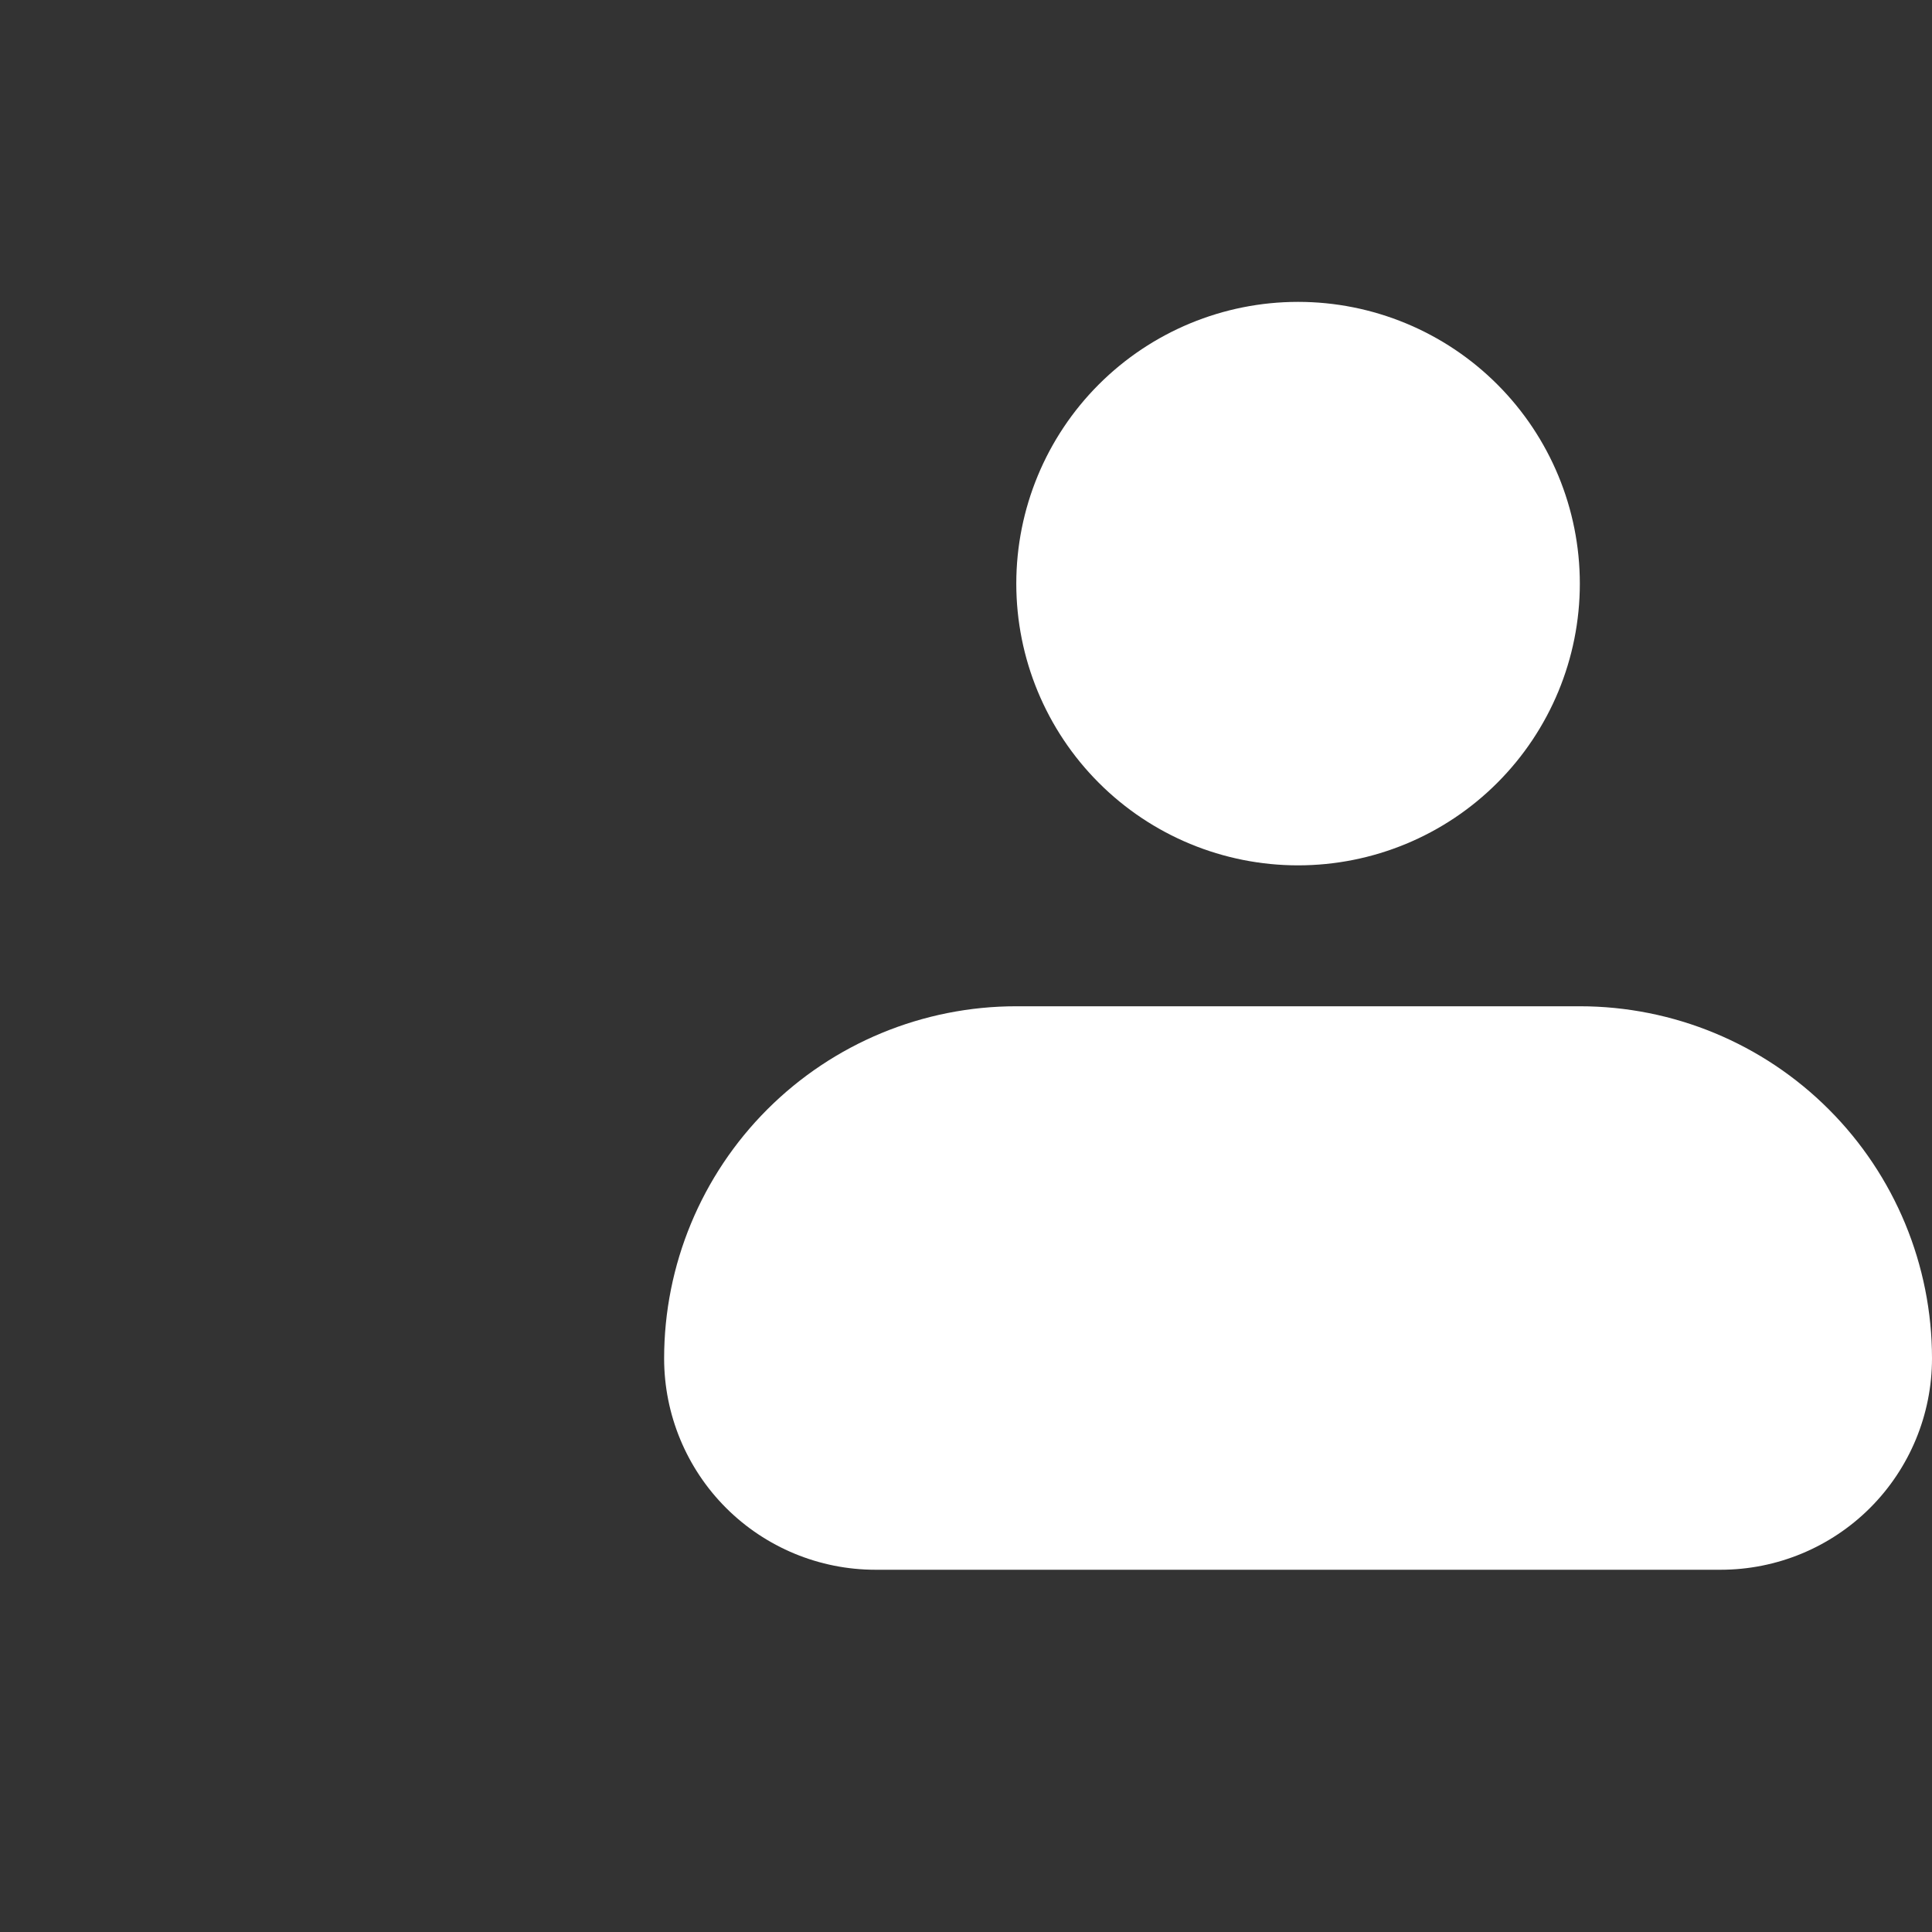 <svg width="32" height="32" viewBox="0 0 32 32" fill="none" xmlns="http://www.w3.org/2000/svg">
<rect x="0" y="0" width="32" height="32" fill="#333333" stroke="none"/>
<path fill-rule="evenodd" clip-rule="evenodd" d="M16.833 9.667C16.833 8.429 17.325 7.242 18.2 6.367C19.075 5.492 20.262 5 21.5 5C22.738 5 23.925 5.492 24.8 6.367C25.675 7.242 26.167 8.429 26.167 9.667C26.167 10.904 25.675 12.091 24.8 12.966C23.925 13.842 22.738 14.333 21.5 14.333C20.262 14.333 19.075 13.842 18.2 12.966C17.325 12.091 16.833 10.904 16.833 9.667ZM16.833 16.667C15.286 16.667 13.803 17.281 12.709 18.375C11.615 19.469 11 20.953 11 22.5C11 23.428 11.369 24.319 12.025 24.975C12.681 25.631 13.572 26 14.5 26H28.5C29.428 26 30.319 25.631 30.975 24.975C31.631 24.319 32 23.428 32 22.5C32 20.953 31.385 19.469 30.291 18.375C29.198 17.281 27.714 16.667 26.167 16.667H16.833Z" fill="white"/>
</svg>
